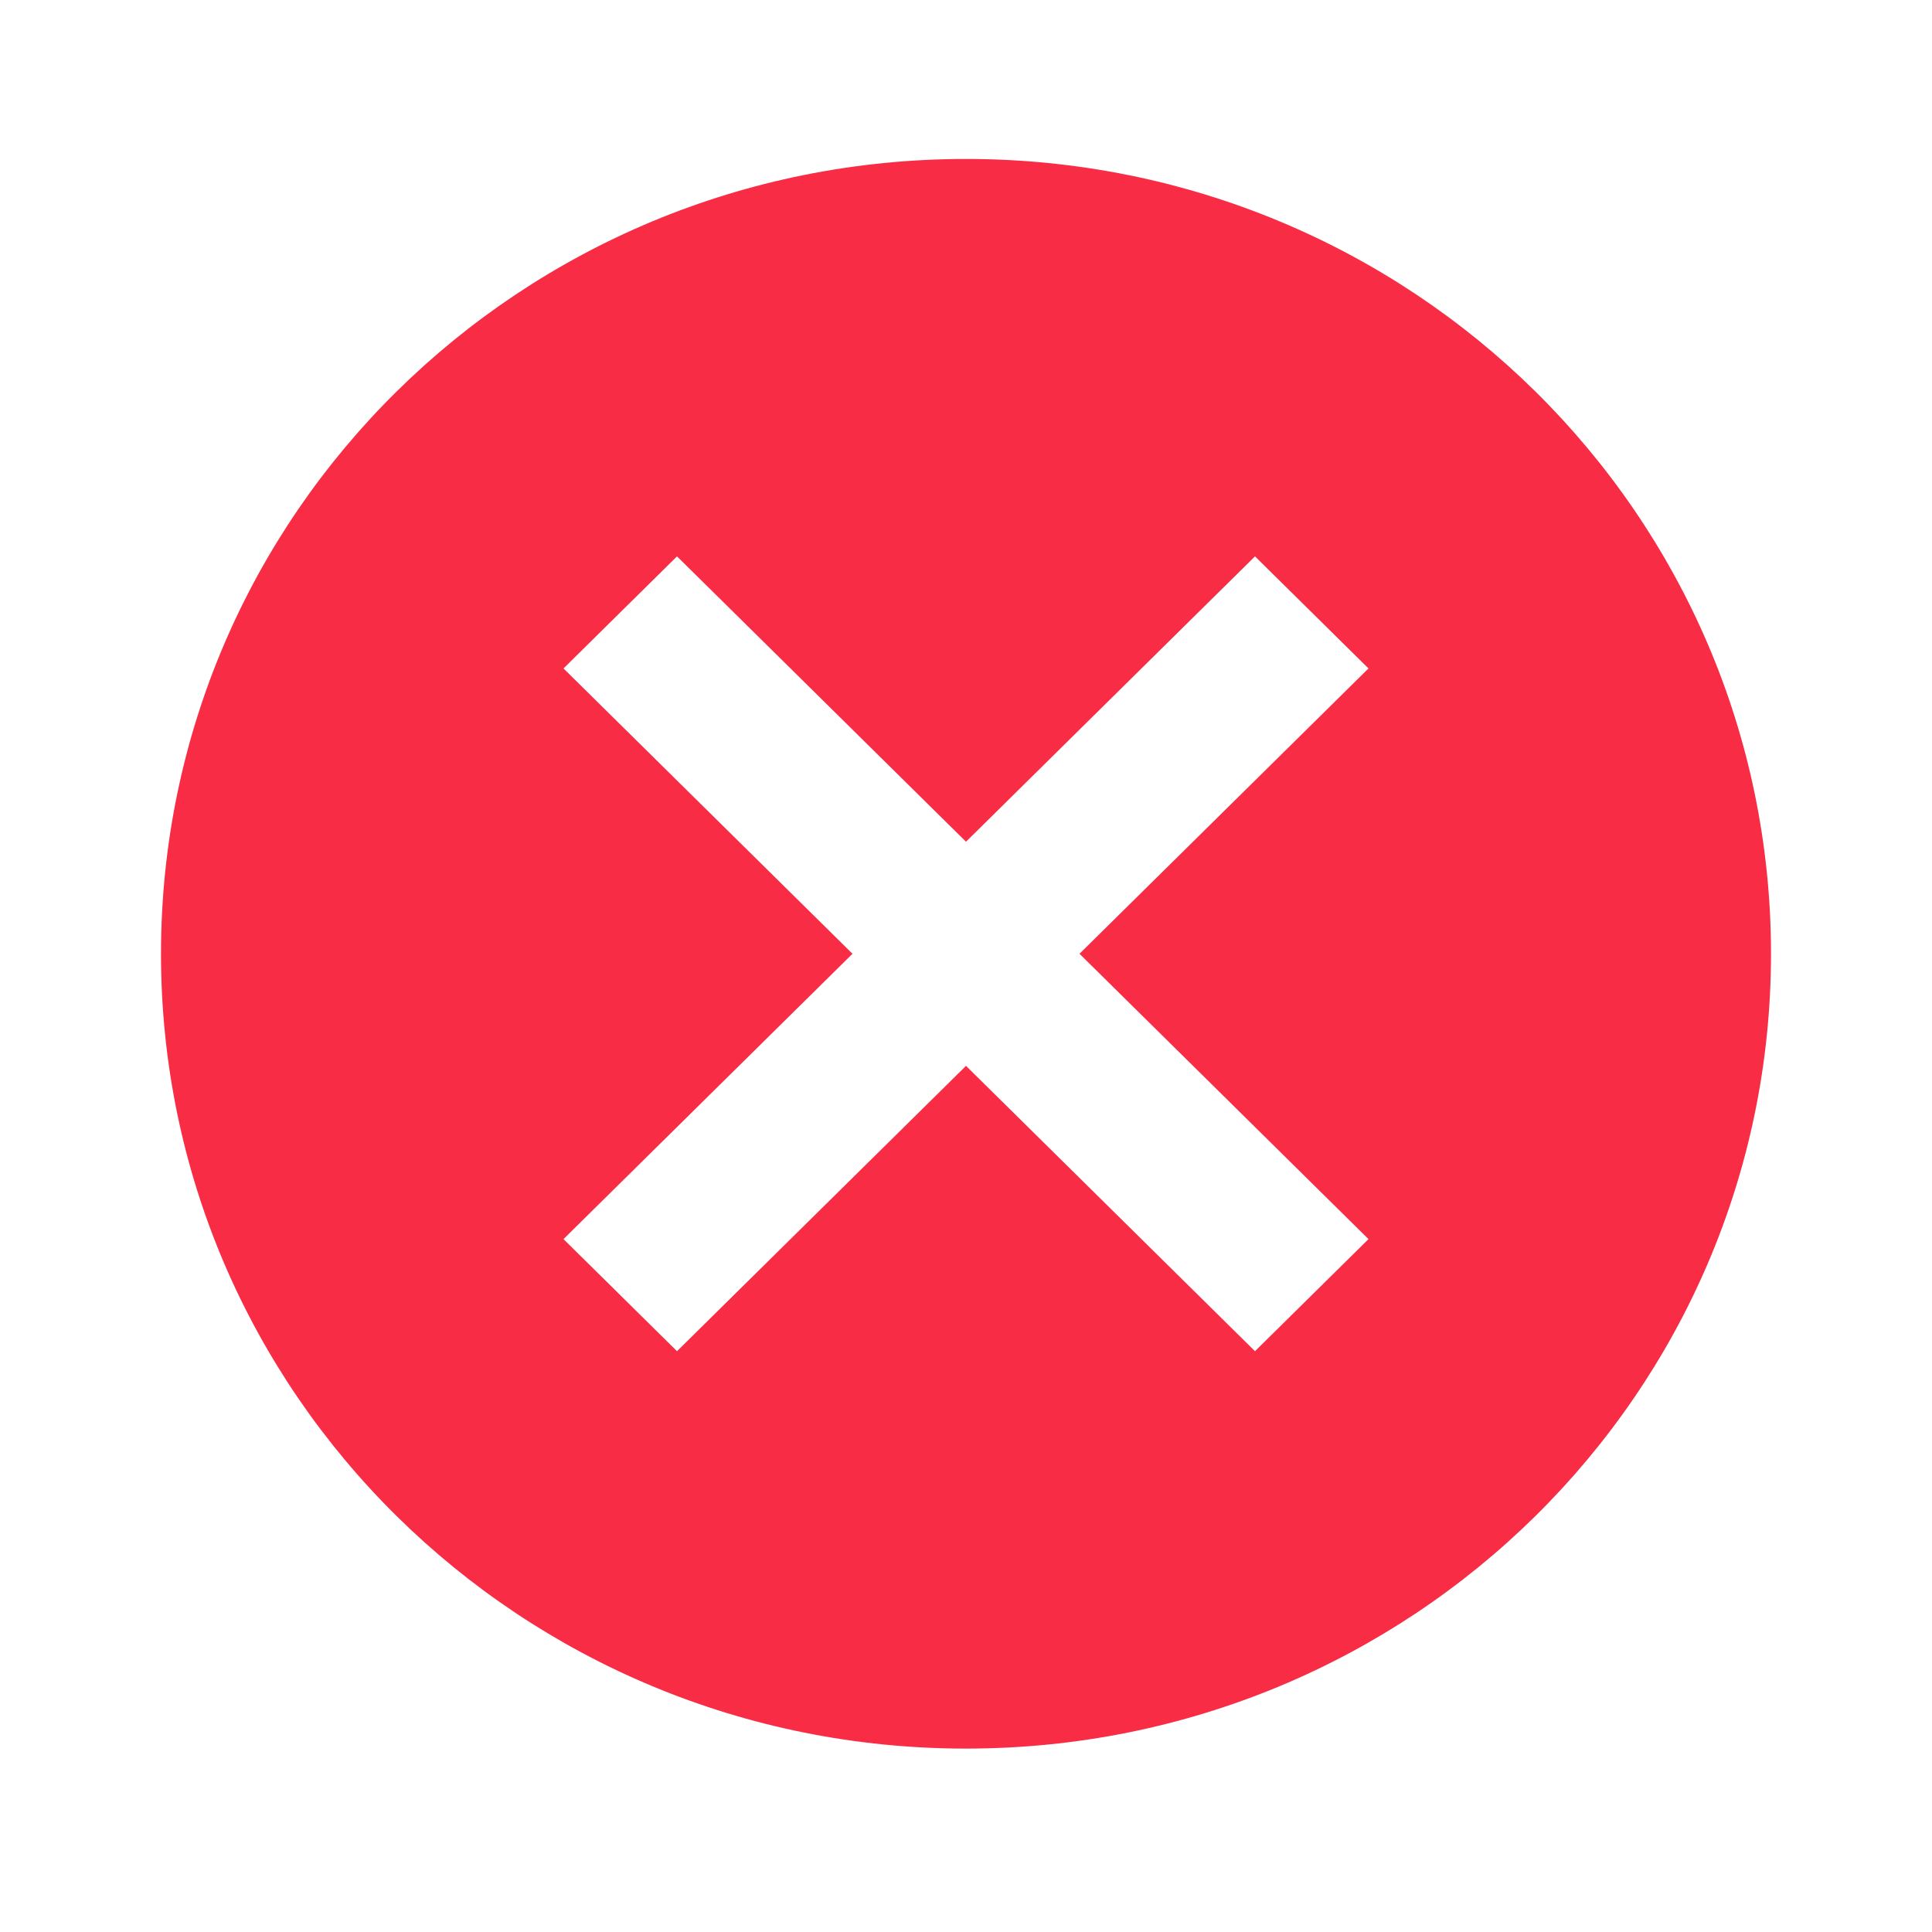 <svg width="72" height="72" viewBox="0 0 72 72" fill="none" xmlns="http://www.w3.org/2000/svg">
<path d="M36 5.924C19.41 5.924 6 19.164 6 35.544C6 51.924 19.41 65.165 36 65.165C52.59 65.165 66 51.924 66 35.544C66 19.164 52.59 5.924 36 5.924ZM51 46.178L46.77 50.355L36 39.721L25.23 50.355L21 46.178L31.77 35.544L21 24.911L25.23 20.734L36 31.368L46.77 20.734L51 24.911L40.23 35.544L51 46.178Z" fill="#F82C44"/>
</svg>
